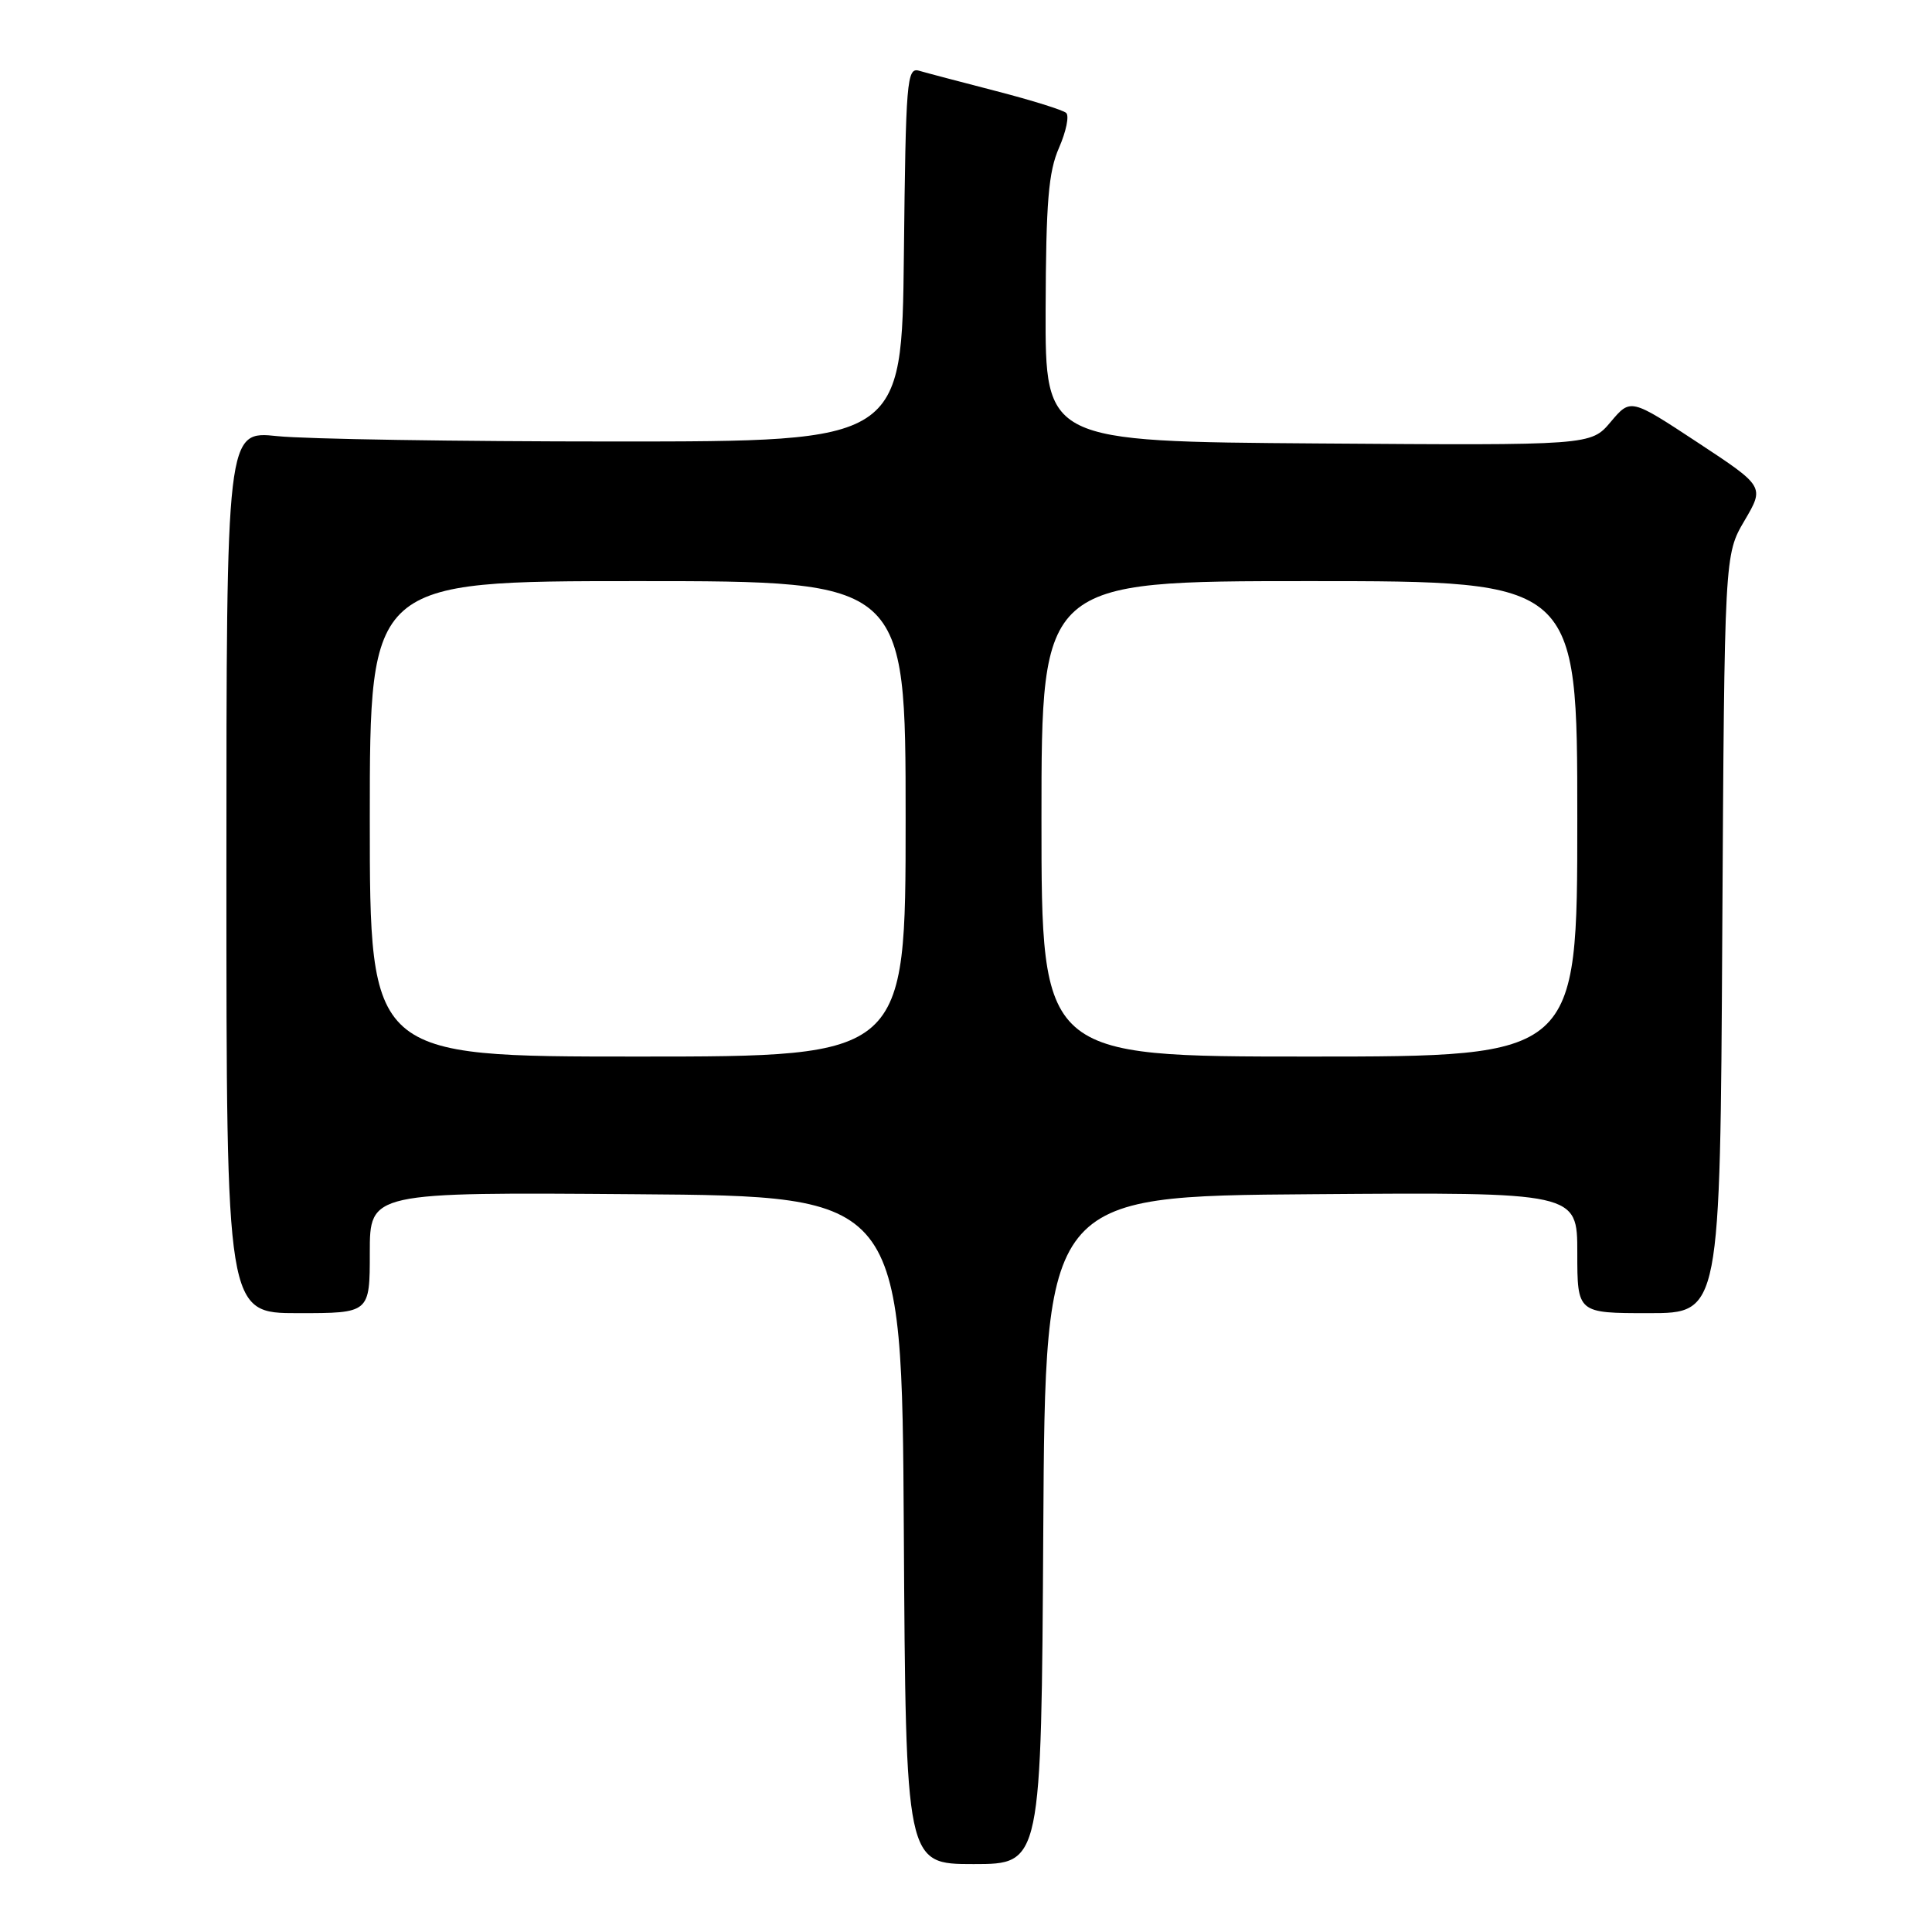 <?xml version="1.0" encoding="UTF-8" standalone="no"?>
<!DOCTYPE svg PUBLIC "-//W3C//DTD SVG 1.1//EN" "http://www.w3.org/Graphics/SVG/1.1/DTD/svg11.dtd" >
<svg xmlns="http://www.w3.org/2000/svg" xmlns:xlink="http://www.w3.org/1999/xlink" version="1.1" viewBox="0 0 256 256">
 <g >
 <path fill="currentColor"
d=" M 138.24 202.75 C 138.50 158.50 138.50 158.50 173.75 158.24 C 209.00 157.97 209.00 157.97 209.00 165.99 C 209.00 174.00 209.00 174.00 218.46 174.00 C 227.93 174.00 227.93 174.00 228.21 123.75 C 228.50 73.50 228.50 73.50 231.16 68.98 C 233.81 64.47 233.81 64.47 224.93 58.62 C 216.06 52.78 216.06 52.78 213.43 55.90 C 210.80 59.02 210.80 59.02 174.65 58.76 C 138.50 58.50 138.50 58.50 138.55 41.00 C 138.60 26.73 138.92 22.78 140.33 19.57 C 141.27 17.41 141.70 15.34 141.27 14.96 C 140.85 14.58 136.68 13.28 132.00 12.07 C 127.33 10.86 122.72 9.65 121.77 9.37 C 120.16 8.91 120.02 10.70 119.77 33.69 C 119.50 58.50 119.50 58.50 81.50 58.50 C 60.60 58.50 40.46 58.18 36.75 57.79 C 30.00 57.08 30.00 57.08 30.00 115.54 C 30.00 174.00 30.00 174.00 39.50 174.00 C 49.00 174.00 49.00 174.00 49.00 165.99 C 49.00 157.97 49.00 157.97 84.25 158.24 C 119.50 158.50 119.50 158.50 119.76 202.75 C 120.02 247.00 120.02 247.00 129.00 247.00 C 137.98 247.00 137.98 247.00 138.24 202.75 Z  M 49.00 108.50 C 49.00 77.00 49.00 77.00 84.50 77.00 C 120.00 77.00 120.00 77.00 120.00 108.50 C 120.00 140.00 120.00 140.00 84.50 140.00 C 49.00 140.00 49.00 140.00 49.00 108.50 Z  M 138.00 108.50 C 138.00 77.00 138.00 77.00 173.50 77.00 C 209.00 77.00 209.00 77.00 209.00 108.50 C 209.00 140.00 209.00 140.00 173.50 140.00 C 138.00 140.00 138.00 140.00 138.00 108.50 Z "/>
</g>
</svg>